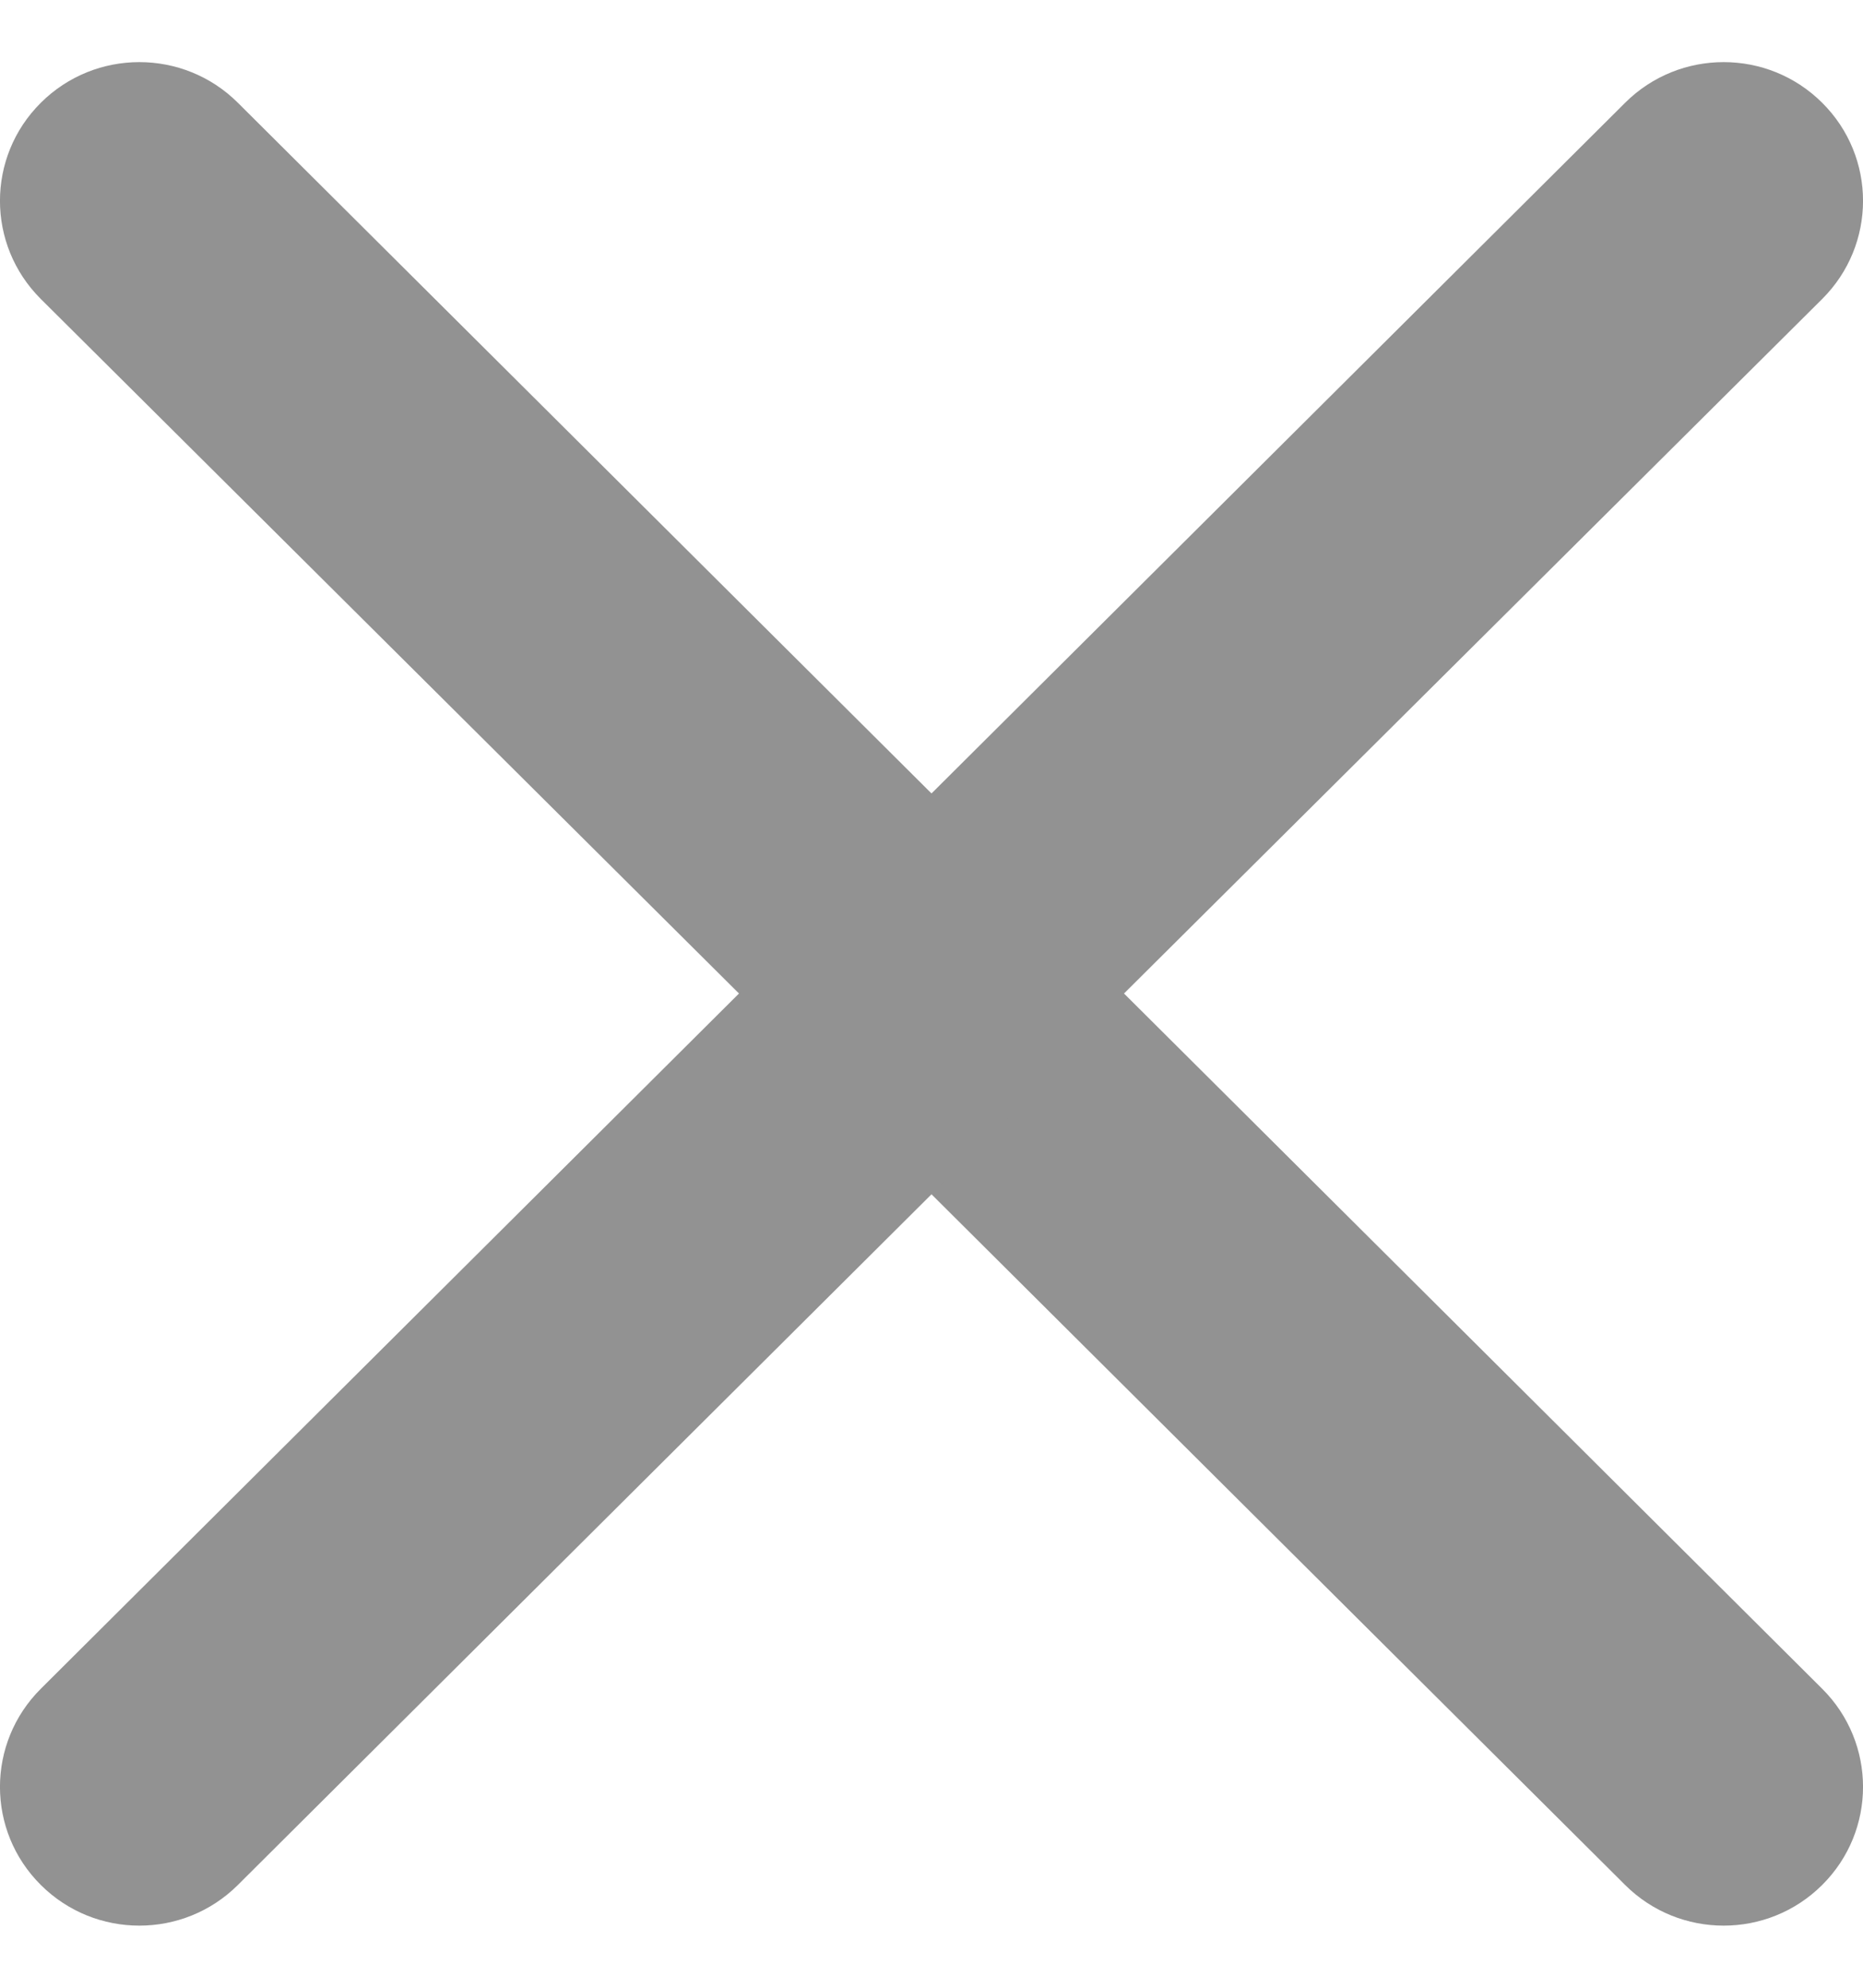 <svg width="15" height="16" viewBox="0 0 15 16" fill="none" xmlns="http://www.w3.org/2000/svg">
<path fill-rule="evenodd" clip-rule="evenodd" d="M14.671 2.407C15.11 1.97 15.11 1.263 14.671 0.827C14.233 0.391 13.523 0.391 13.085 0.827L6.673 7.21C6.235 7.646 6.235 8.353 6.673 8.79L13.085 15.173C13.523 15.609 14.233 15.609 14.671 15.173C15.11 14.737 15.11 14.03 14.671 13.593L9.05 7.997L14.671 2.407Z" fill="#929292"/>
<path fill-rule="evenodd" clip-rule="evenodd" d="M0.329 2.407C-0.11 1.97 -0.11 1.263 0.329 0.827C0.767 0.391 1.477 0.391 1.915 0.827L8.327 7.21C8.765 7.646 8.765 8.353 8.327 8.79L1.915 15.173C1.477 15.609 0.767 15.609 0.329 15.173C-0.11 14.737 -0.11 14.03 0.329 13.593L5.95 7.997L0.329 2.407Z" fill="#929292"/>
</svg>
